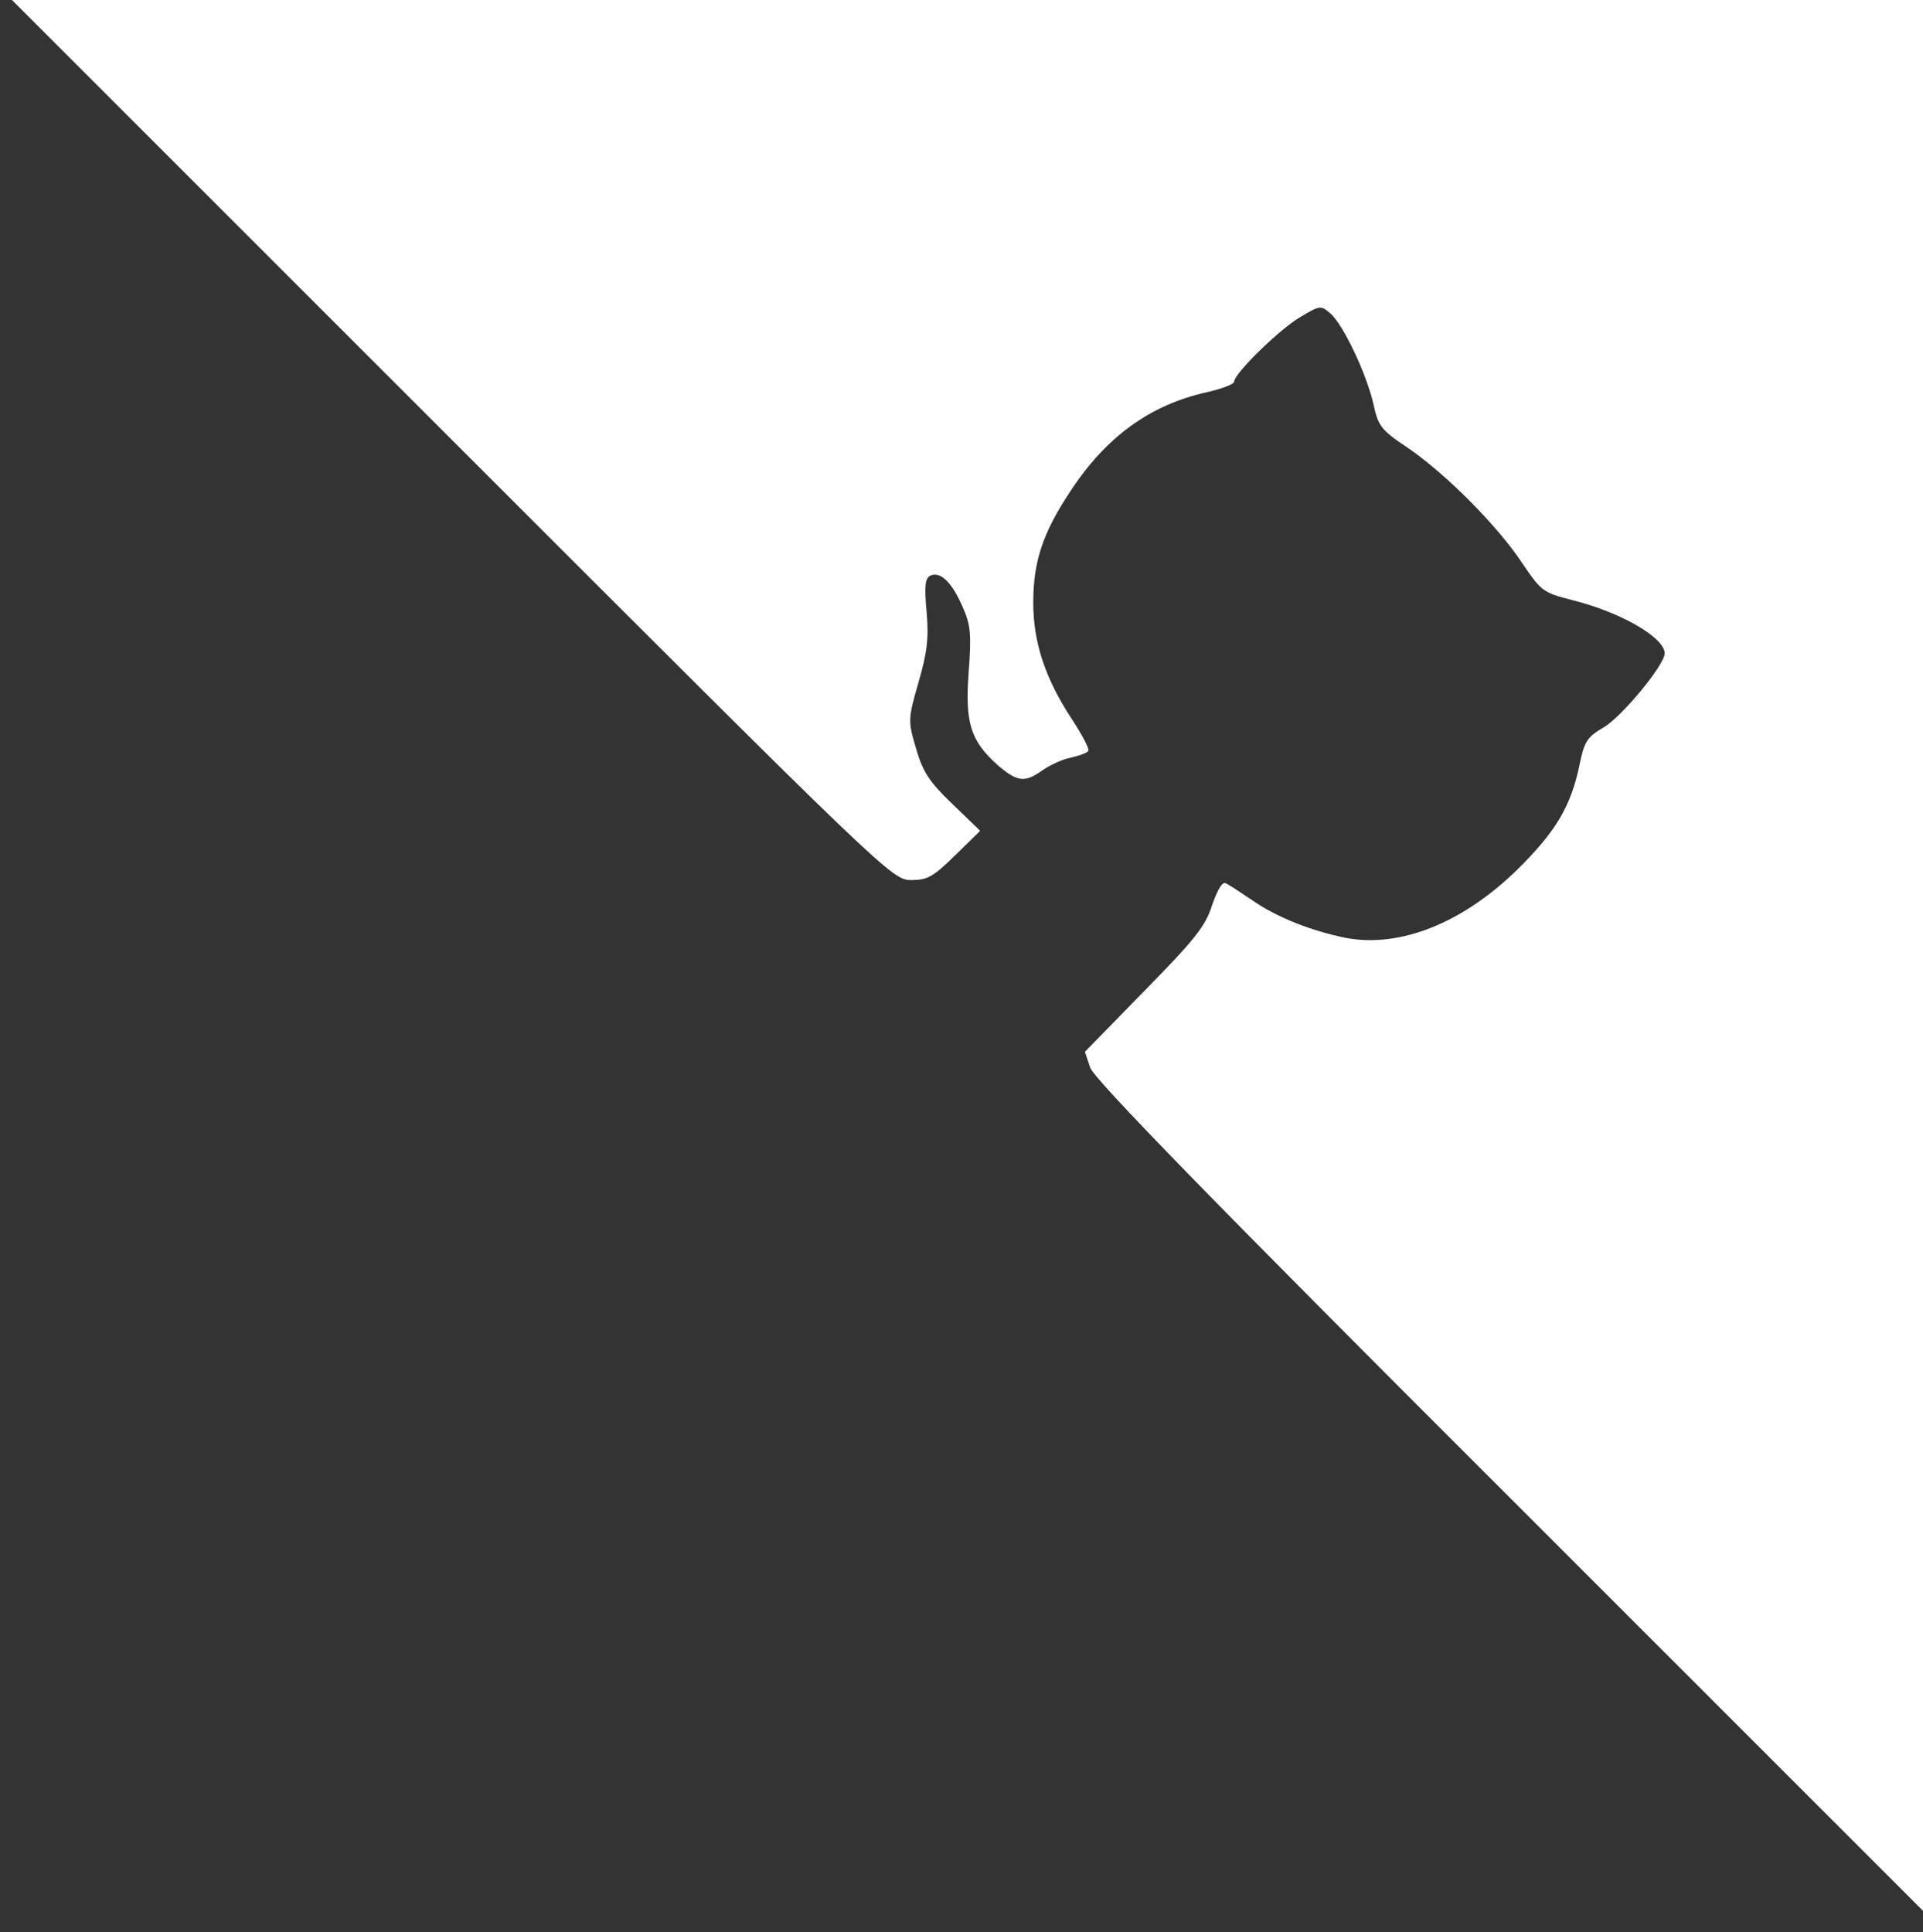 <?xml version="1.0" standalone="no"?>
<!DOCTYPE svg PUBLIC "-//W3C//DTD SVG 20010904//EN"
 "http://www.w3.org/TR/2001/REC-SVG-20010904/DTD/svg10.dtd">
<svg version="1.0" xmlns="http://www.w3.org/2000/svg"
 width="402pt" height="404pt" viewBox="0 0 402 404"
 preserveAspectRatio="xMidYMid meet">
<rect x="0" y="0" width="402" height="404" fill="#333333" stroke="none"/>
<g transform="translate(0,404) scale(0.1,-0.1)"
fill="#FFFFFF" stroke="none">
<path d="M945 3120 c911 -911 920 -920 960 -920 34 0 46 7 92 52 l52 51 -59
57 c-48 46 -61 67 -75 115 -17 58 -17 61 5 138 18 62 22 92 17 148 -5 56 -3
71 9 76 21 8 44 -15 66 -65 17 -38 19 -57 13 -137 -8 -107 4 -144 61 -195 41
-35 56 -37 94 -10 16 11 42 23 59 26 17 4 34 10 36 14 3 4 -13 34 -34 66 -56
85 -81 161 -81 244 0 86 20 146 77 232 75 115 168 182 286 208 31 7 57 17 57
22 0 17 95 110 138 135 42 25 43 25 64 7 27 -25 74 -124 89 -188 10 -47 16
-55 73 -93 80 -55 187 -163 238 -240 40 -59 43 -62 106 -78 100 -25 192 -78
192 -111 0 -24 -90 -133 -128 -155 -34 -20 -40 -29 -50 -78 -18 -87 -50 -140
-129 -218 -115 -113 -246 -165 -359 -144 -70 14 -143 42 -195 78 -24 16 -49
33 -56 36 -7 5 -17 -11 -29 -45 -14 -45 -37 -73 -142 -180 l-124 -127 11 -33
c8 -24 254 -277 876 -898 l865 -865 0 1998 0 1997 -1997 0 -1998 0 920 -920z"/>
</g>
</svg>
